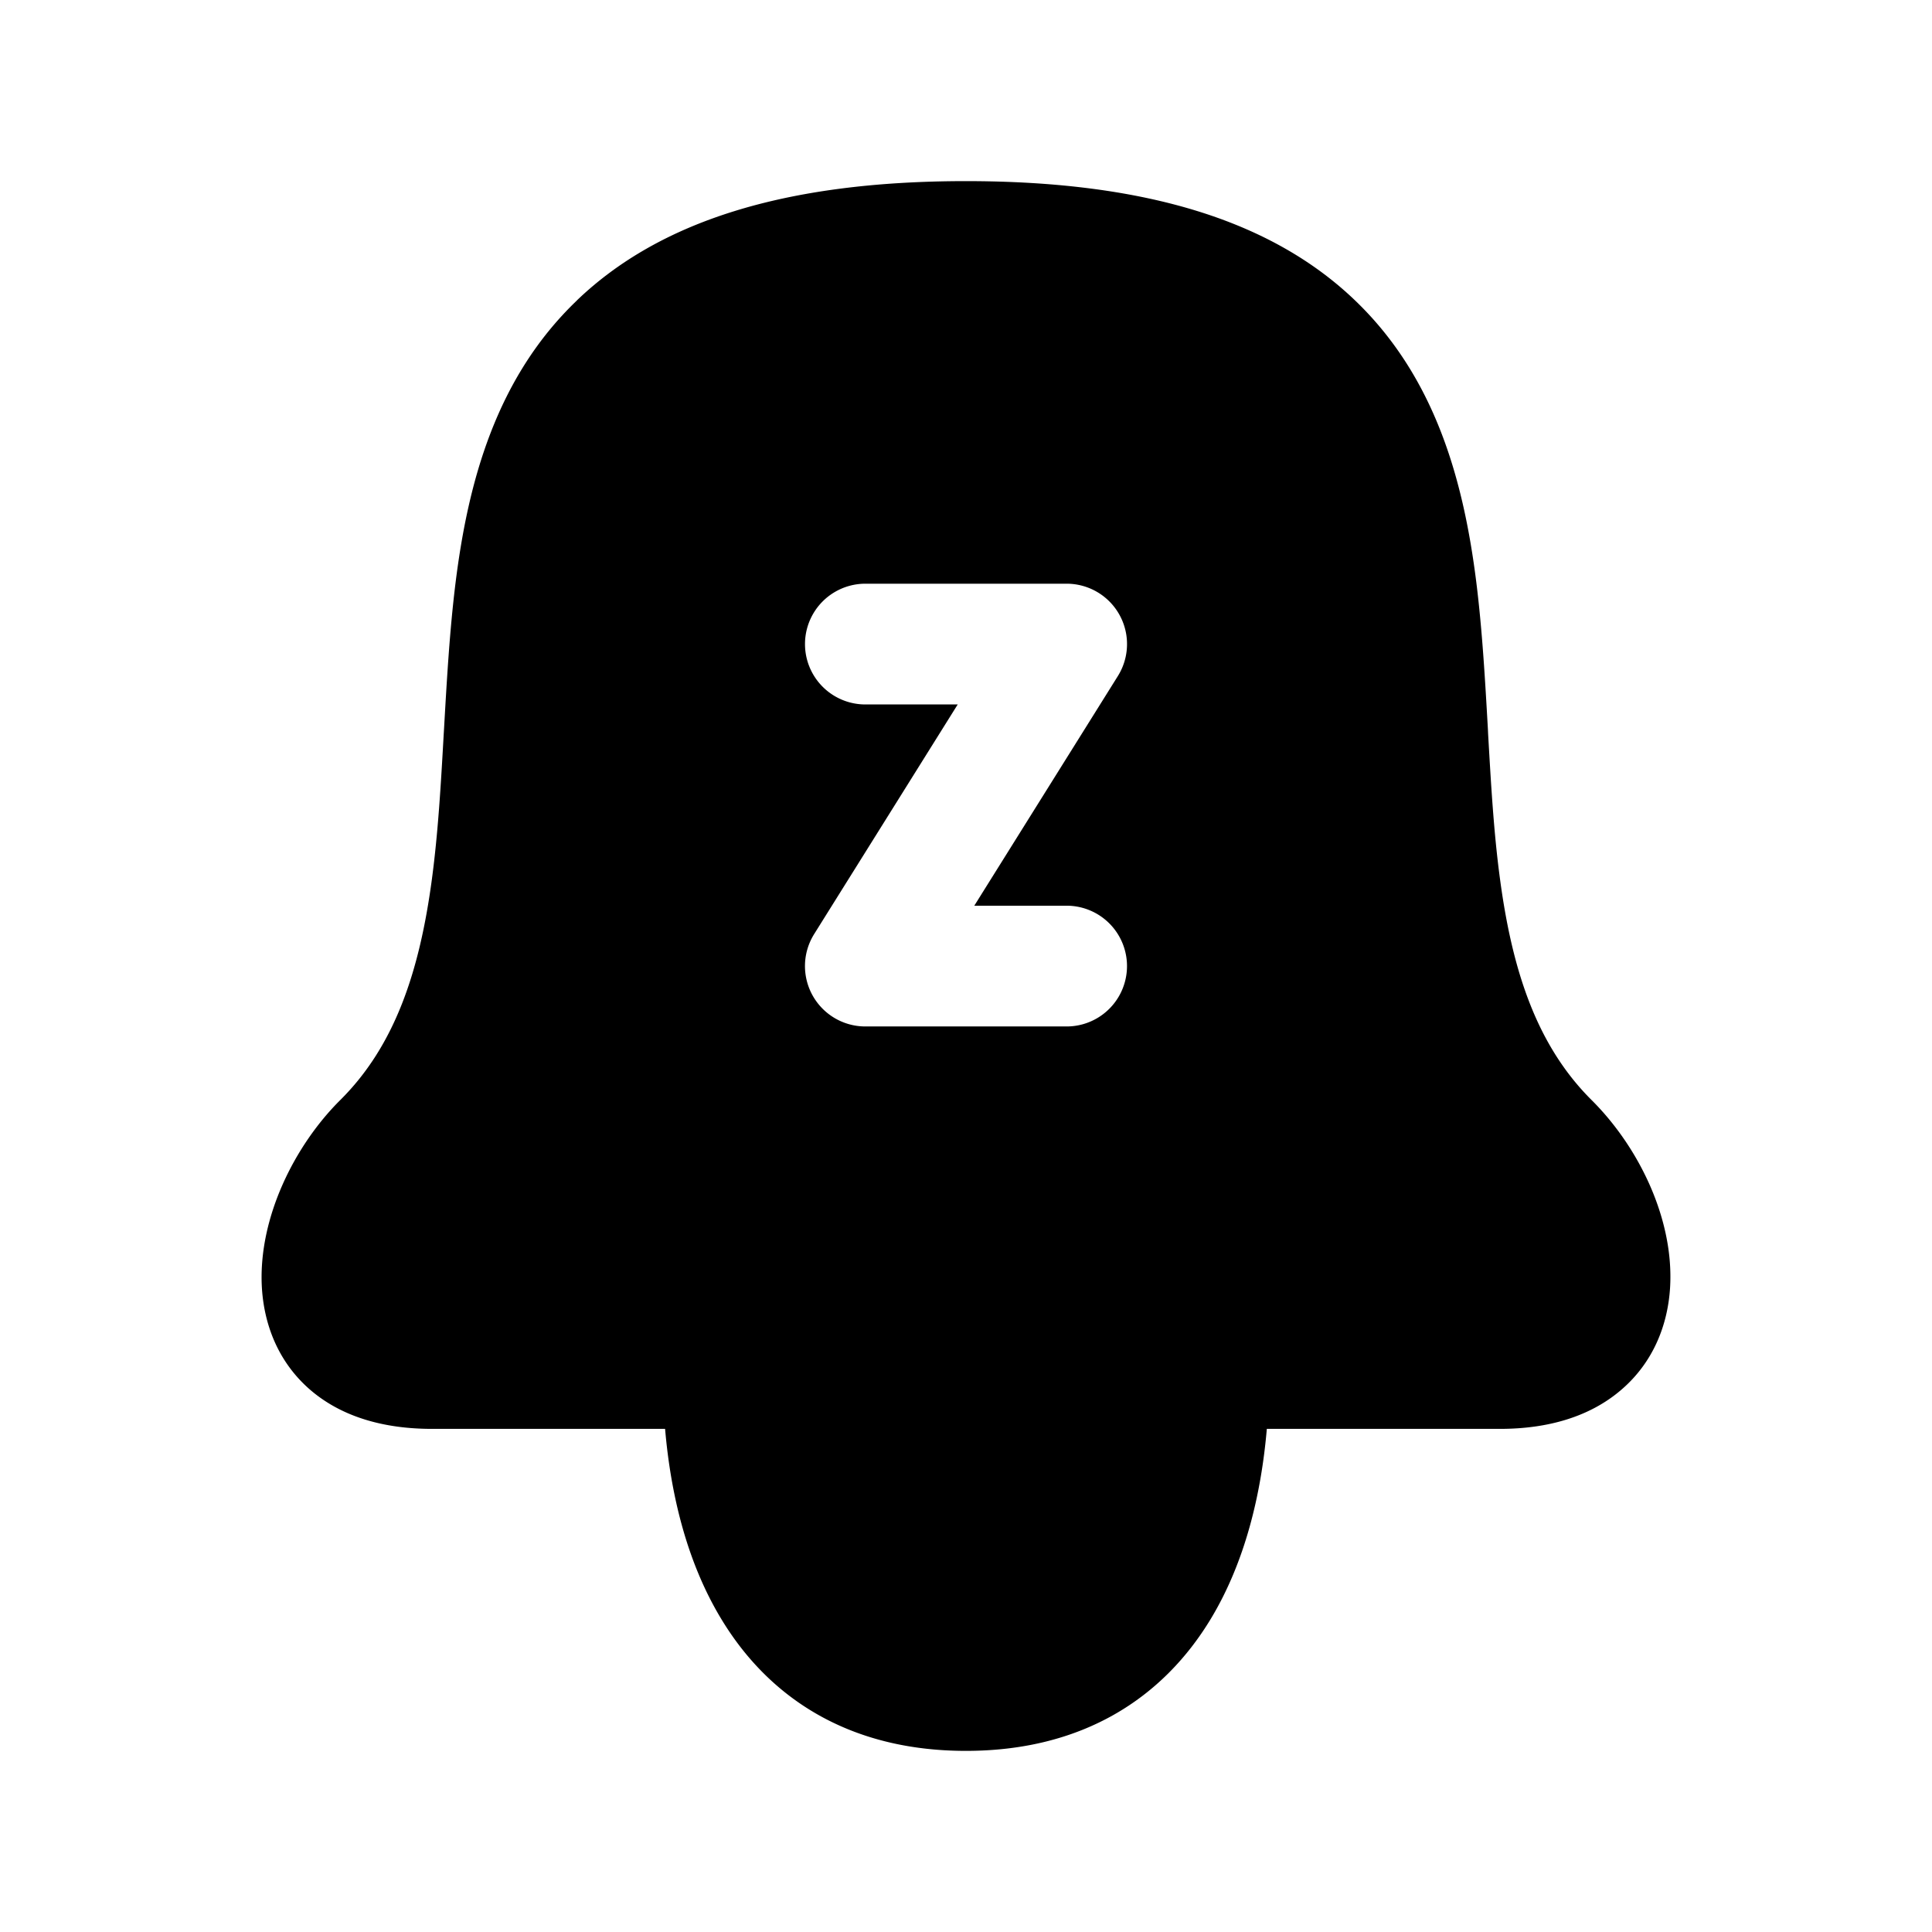 <svg width="24" height="24" fill="currentColor" viewBox="0 0 24 24" xmlns="http://www.w3.org/2000/svg"><path d="M7.168 3.73c1.014-.971 2.562-1.48 4.831-1.48 2.27 0 3.818.509 4.832 1.48 1.008.965 1.352 2.26 1.508 3.501.075.602.11 1.226.144 1.822l.003.066c.036.627.07 1.225.147 1.796.153 1.147.458 2.073 1.138 2.75.588.584 1.028 1.485.975 2.334-.028.448-.2.916-.603 1.263-.396.342-.923.488-1.51.488h-2.896c-.07.813-.27 1.654-.696 2.36-.592.98-1.588 1.64-3.042 1.64-1.453 0-2.449-.66-3.04-1.64-.427-.706-.627-1.547-.697-2.36H5.366c-.596 0-1.129-.148-1.526-.497-.403-.356-.566-.831-.588-1.28-.04-.846.405-1.742.976-2.309.68-.676.985-1.602 1.138-2.749.076-.571.111-1.169.146-1.796l.004-.066c.034-.596.069-1.22.144-1.822.156-1.241.5-2.536 1.508-3.5m3.582 3.52a.75.75 0 0 0 0 1.5h1.147l-1.783 2.852a.75.75 0 0 0 .636 1.148h2.5a.75.75 0 0 0 0-1.5h-1.147l1.783-2.852a.75.75 0 0 0-.636-1.148z"/></svg>